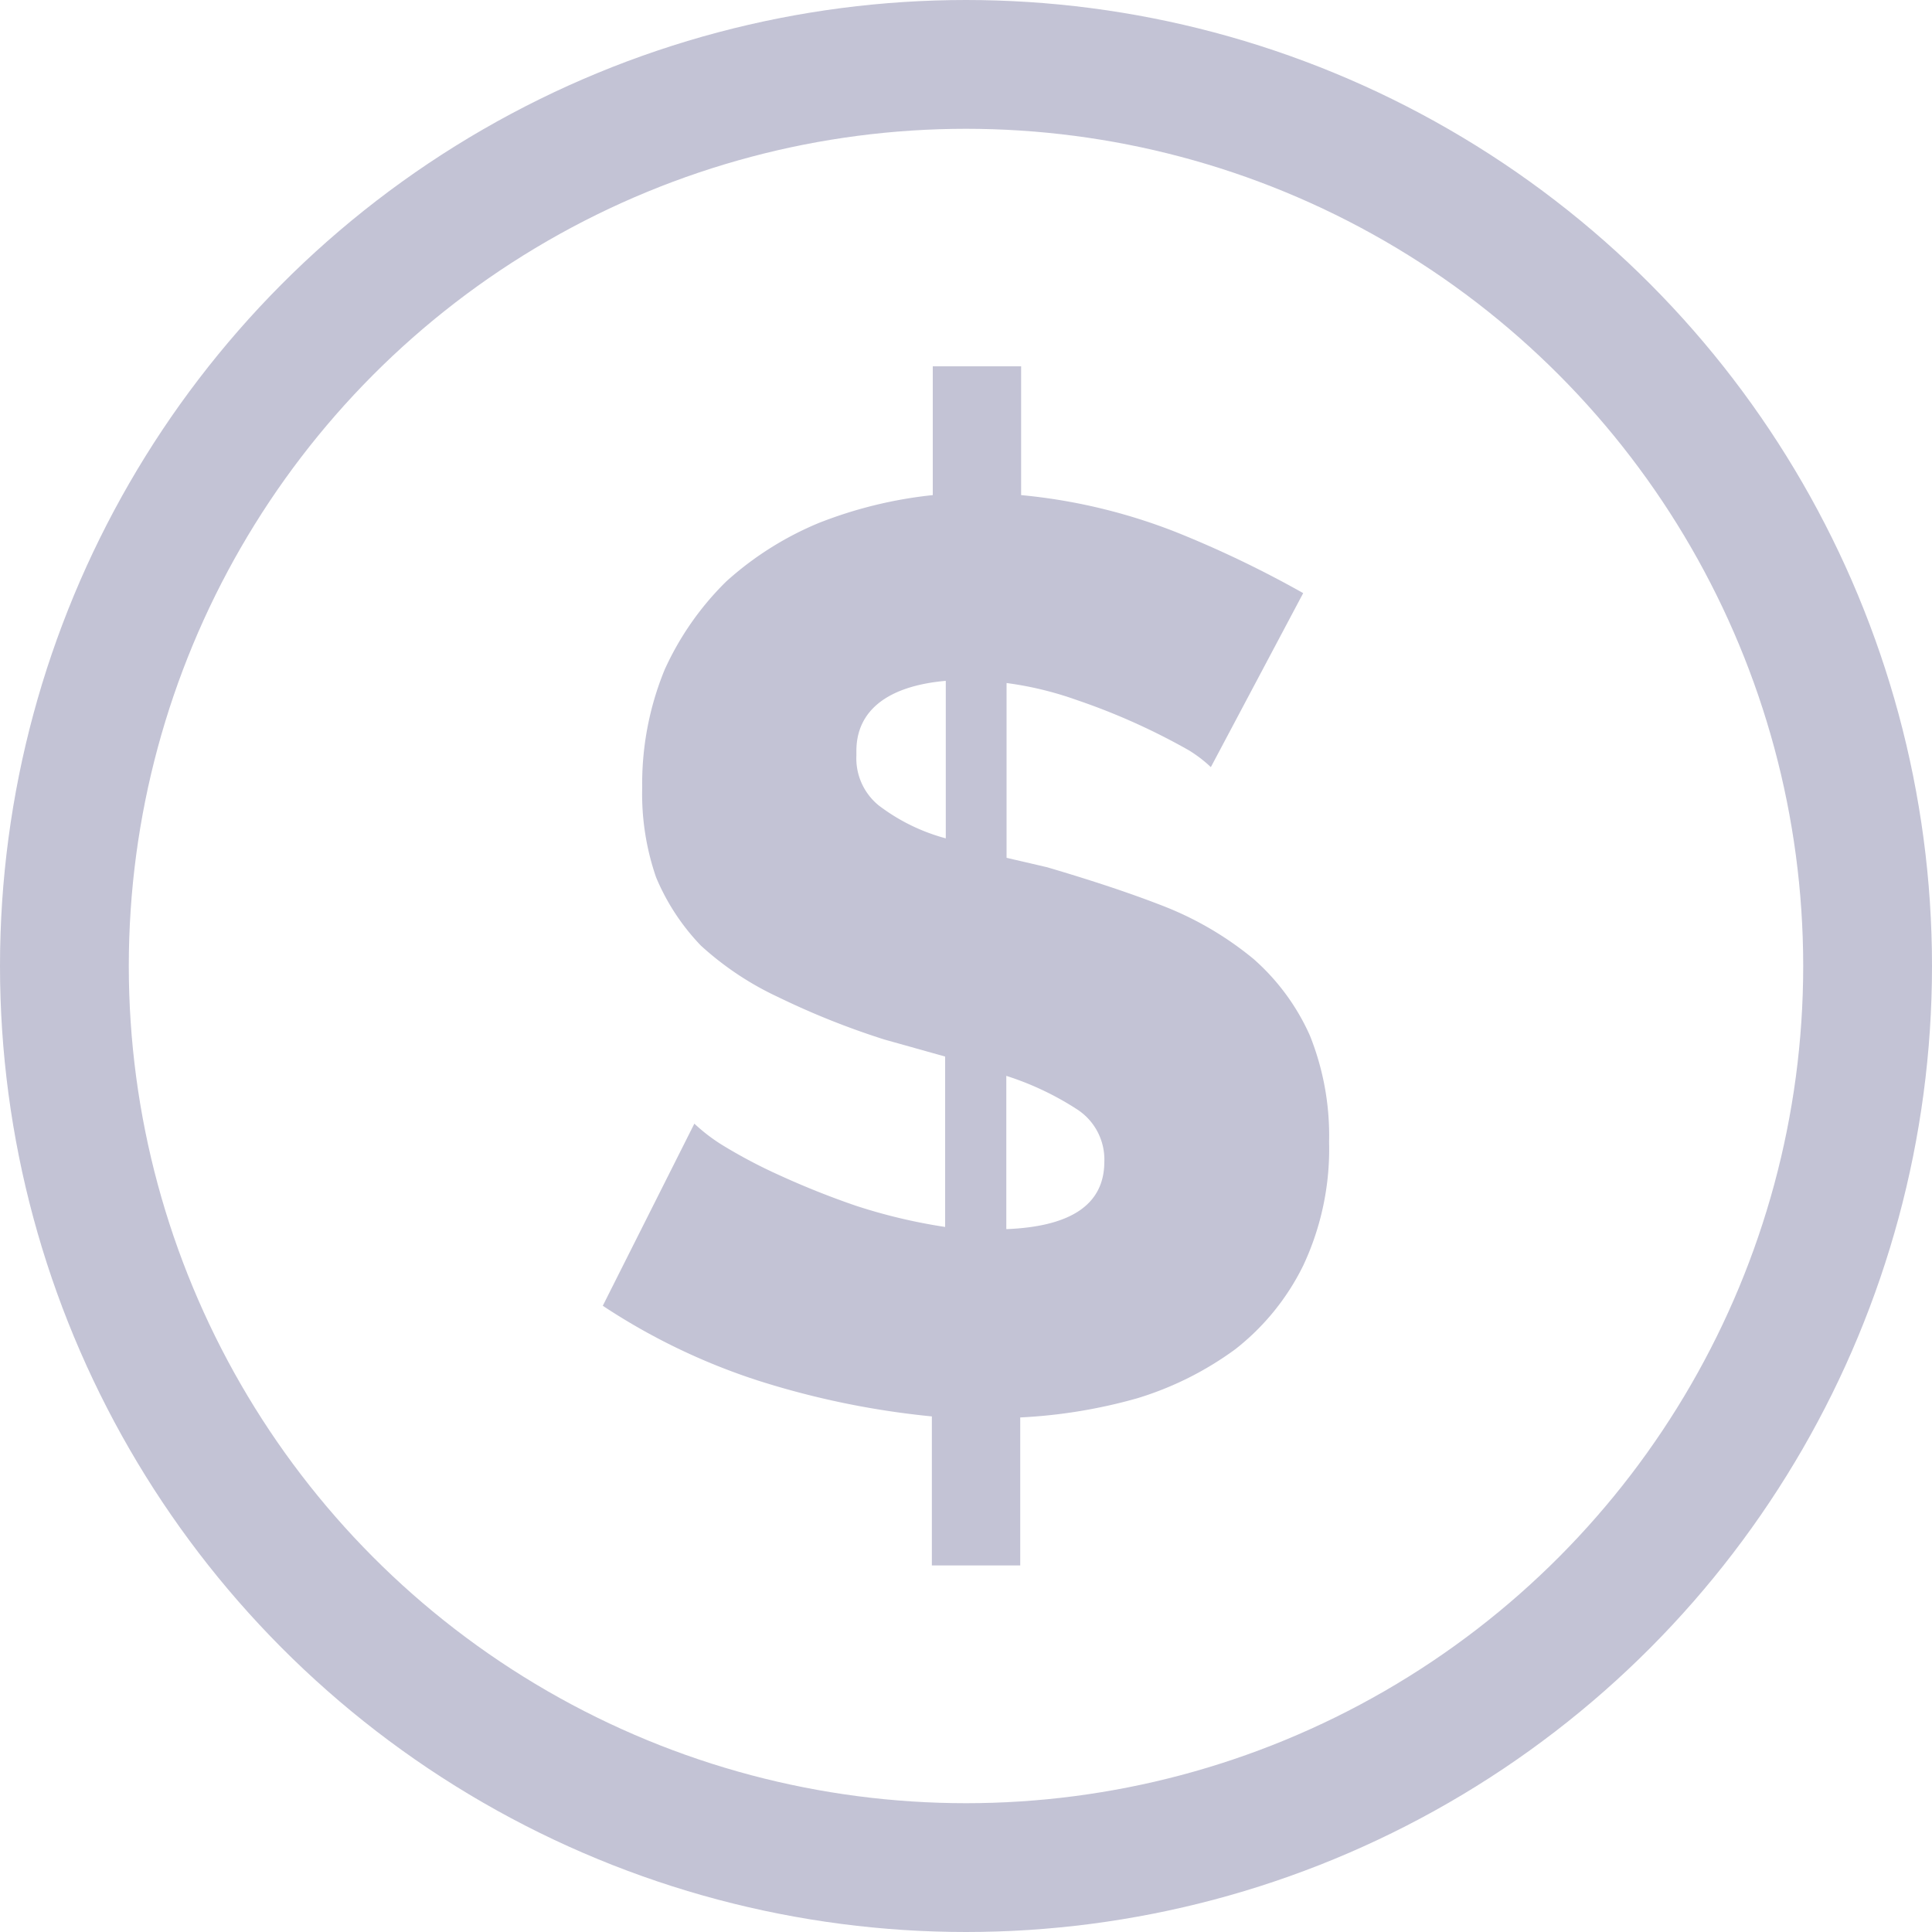 <svg xmlns="http://www.w3.org/2000/svg" width="15" height="15" viewBox="0 0 15 15">
  <g id="icon_loan" data-name="icon/loan" transform="translate(0.5 0.5)">
    <ellipse id="Ellipse_2834" data-name="Ellipse 2834" cx="7" cy="7" rx="7" ry="7" fill="none" stroke="#c3c3d5" stroke-width="1"/>
    <path id="Path_20046" data-name="Path 20046" d="M287.059,4305.5a1.02,1.02,0,0,0-.173-.132,5.068,5.068,0,0,0-.868-.389,2.65,2.65,0,0,0-.545-.132v1.357l.314.073c.339.1.645.2.917.307a2.561,2.561,0,0,1,.686.405,1.725,1.725,0,0,1,.438.595,2.087,2.087,0,0,1,.149.826,2.129,2.129,0,0,1-.2.958,1.868,1.868,0,0,1-.529.652,2.527,2.527,0,0,1-.76.38,4.042,4.042,0,0,1-.909.149v1.149h-.686v-1.157a6.547,6.547,0,0,1-1.355-.28,4.938,4.938,0,0,1-1.2-.579l.711-1.414a1.38,1.38,0,0,0,.215.165,3.972,3.972,0,0,0,.438.232,6.466,6.466,0,0,0,.6.24,4.285,4.285,0,0,0,.694.165v-1.323l-.471-.132a6.1,6.1,0,0,1-.826-.33,2.373,2.373,0,0,1-.6-.4,1.725,1.725,0,0,1-.347-.529,1.981,1.981,0,0,1-.108-.695,2.334,2.334,0,0,1,.174-.917,2.28,2.28,0,0,1,.479-.686,2.5,2.5,0,0,1,.719-.454,3.367,3.367,0,0,1,.884-.216v-1h.686v1a4.406,4.406,0,0,1,1.207.289,8.292,8.292,0,0,1,.983.472Zm-2.752-.091a.471.471,0,0,0,.173.388,1.5,1.5,0,0,0,.521.256v-1.223c-.463.041-.694.239-.694.544Zm1.925,3.156a.464.464,0,0,0-.207-.405,2.283,2.283,0,0,0-.554-.263v1.19C285.976,4309.067,286.232,4308.894,286.232,4308.563Z" transform="translate(-278.158 -4300.044)" fill="#c3c3d5"/>
  </g>
</svg>
